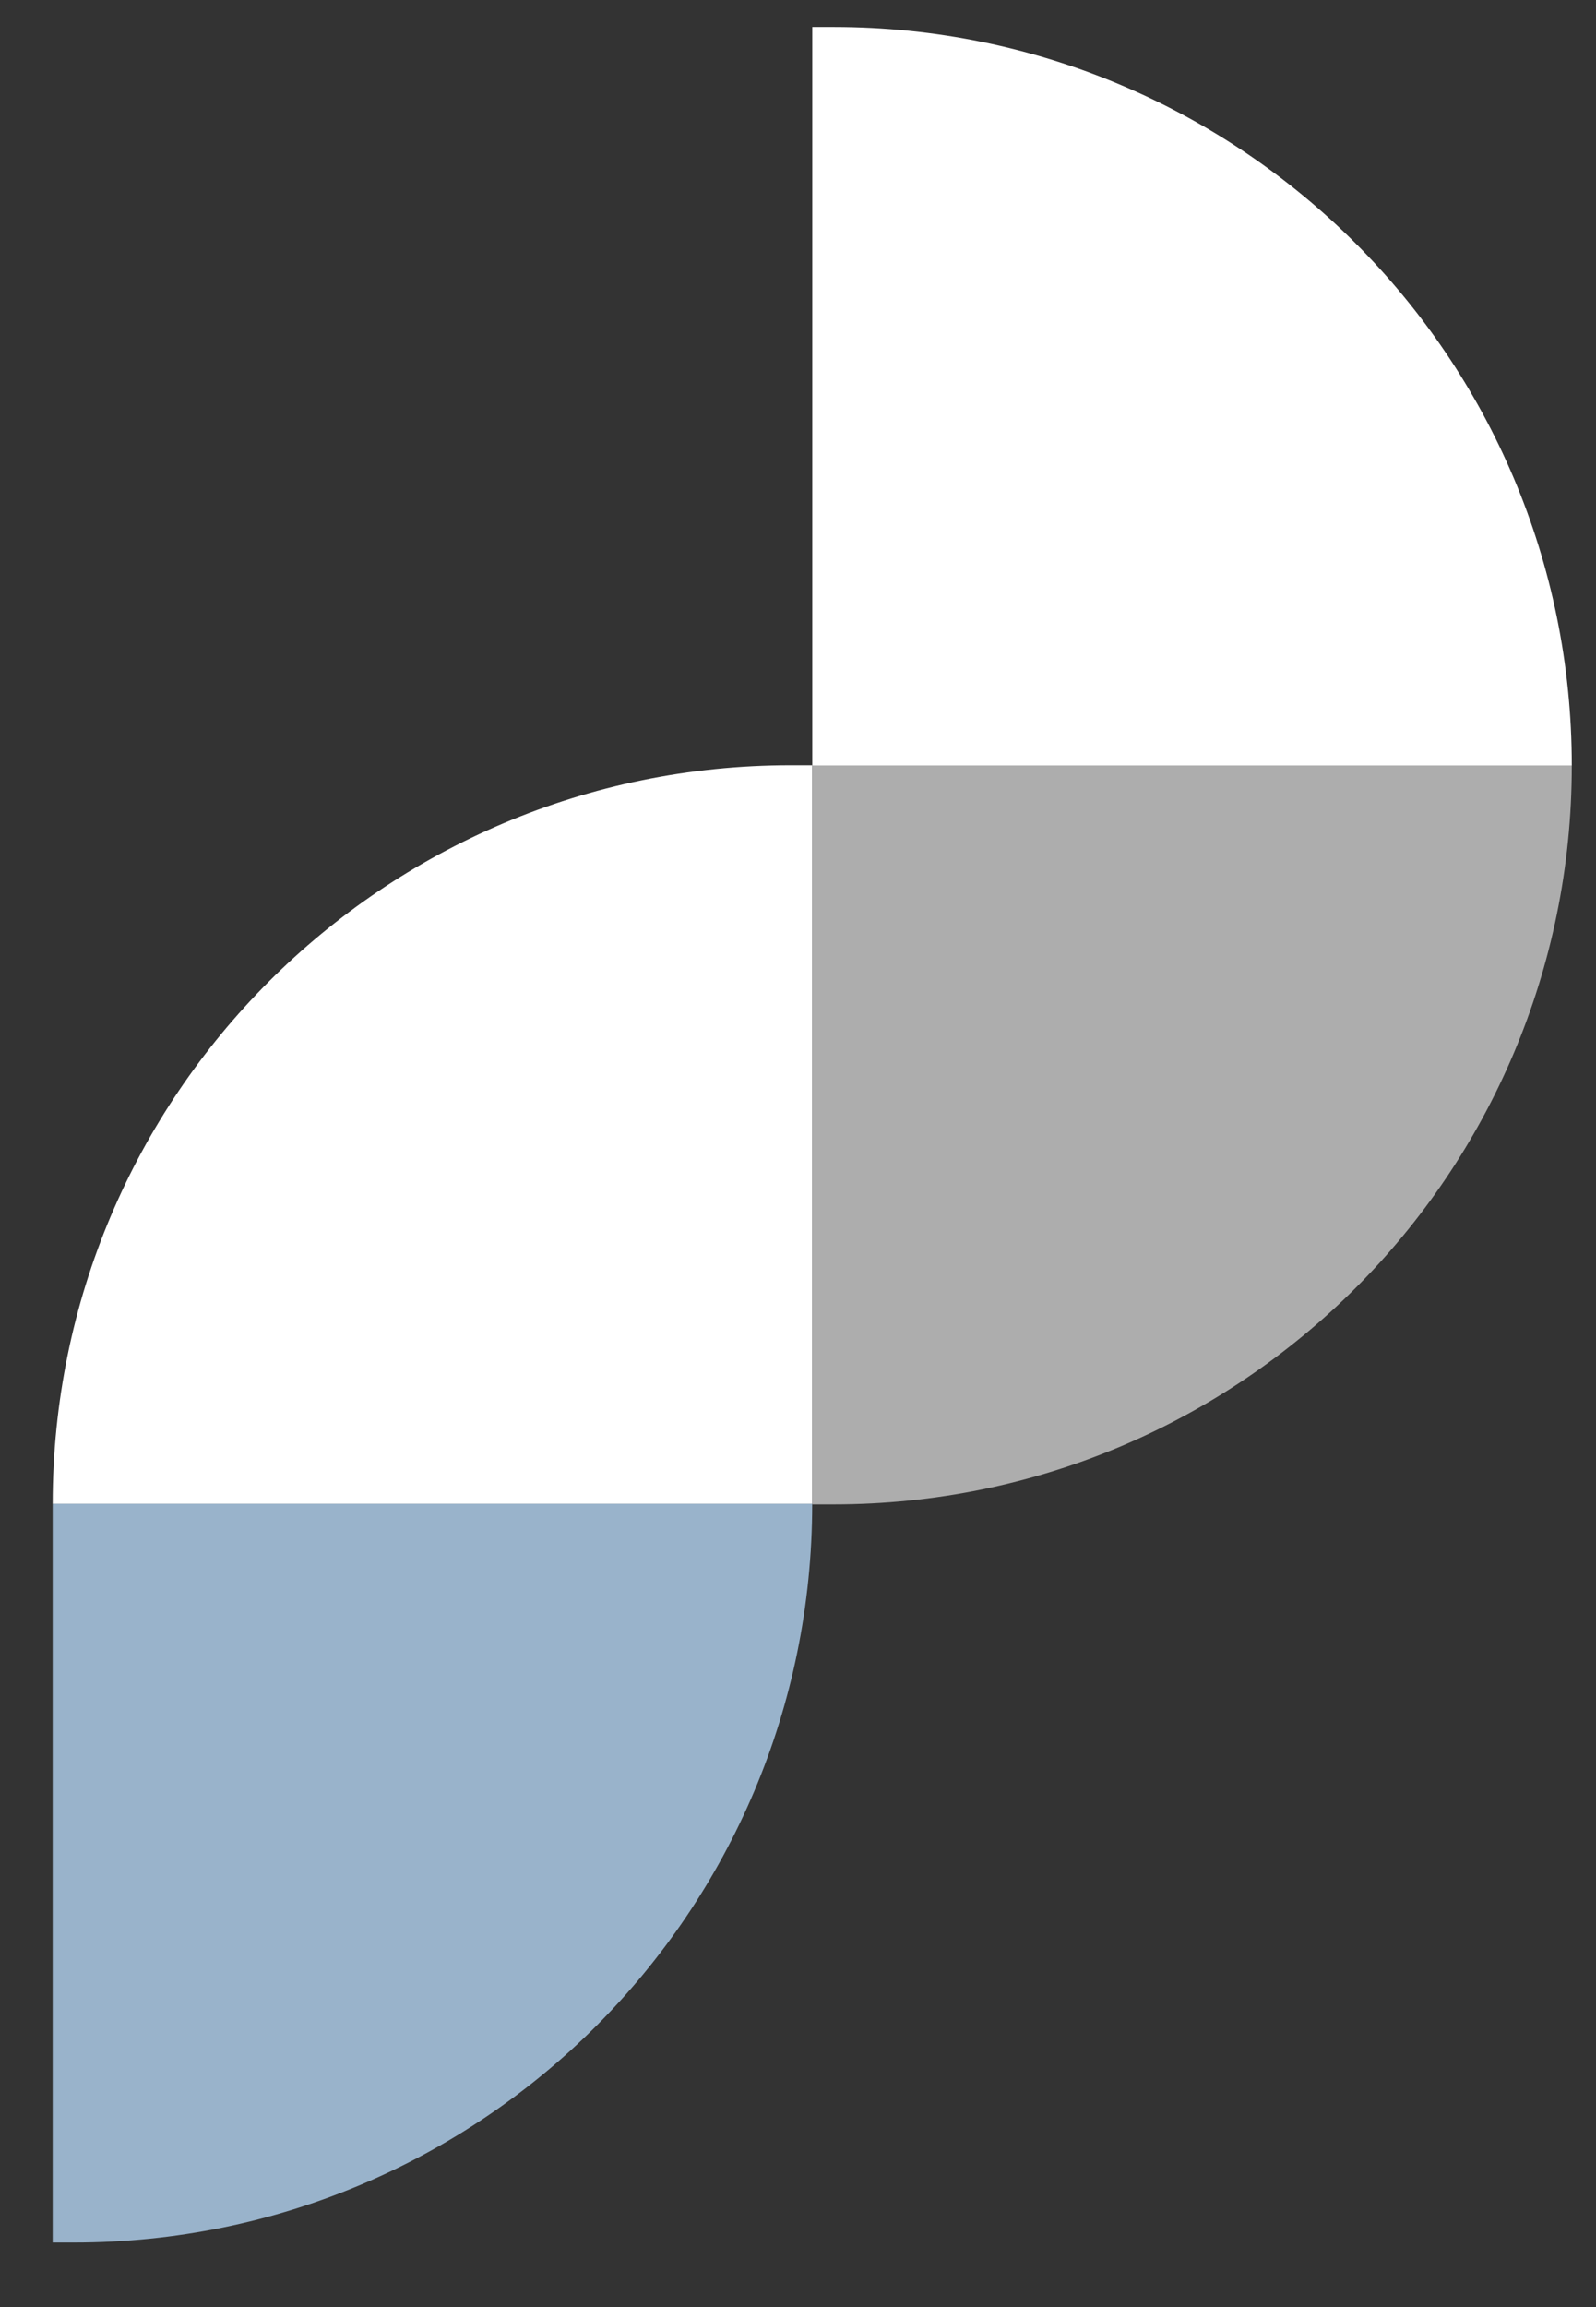 <svg width="18" height="26" viewBox="0 0 18 26" fill="none" xmlns="http://www.w3.org/2000/svg">
<rect x="0" y="0" width="18" height="26" fill="#333333" stroke="none"/>
<path d="M0.594 16.948C0.594 12.351 4.321 8.624 8.918 8.624L9.16 8.624L9.16 16.948L0.594 16.948Z" fill="white"/>
<path d="M9.16 16.948C9.16 21.546 5.433 25.273 0.835 25.273L0.594 25.273L0.594 16.948L9.16 16.948Z" fill="#99B3CB"/>
<path d="M17.727 8.629C17.727 4.031 13.999 0.304 9.402 0.304L9.161 0.304L9.161 8.629L17.727 8.629Z" fill="white"/>
<path d="M17.727 8.629C17.727 13.226 13.999 16.954 9.402 16.954L9.161 16.954L9.161 8.629L17.727 8.629Z" fill="white" fill-opacity="0.6"/>
</svg>
